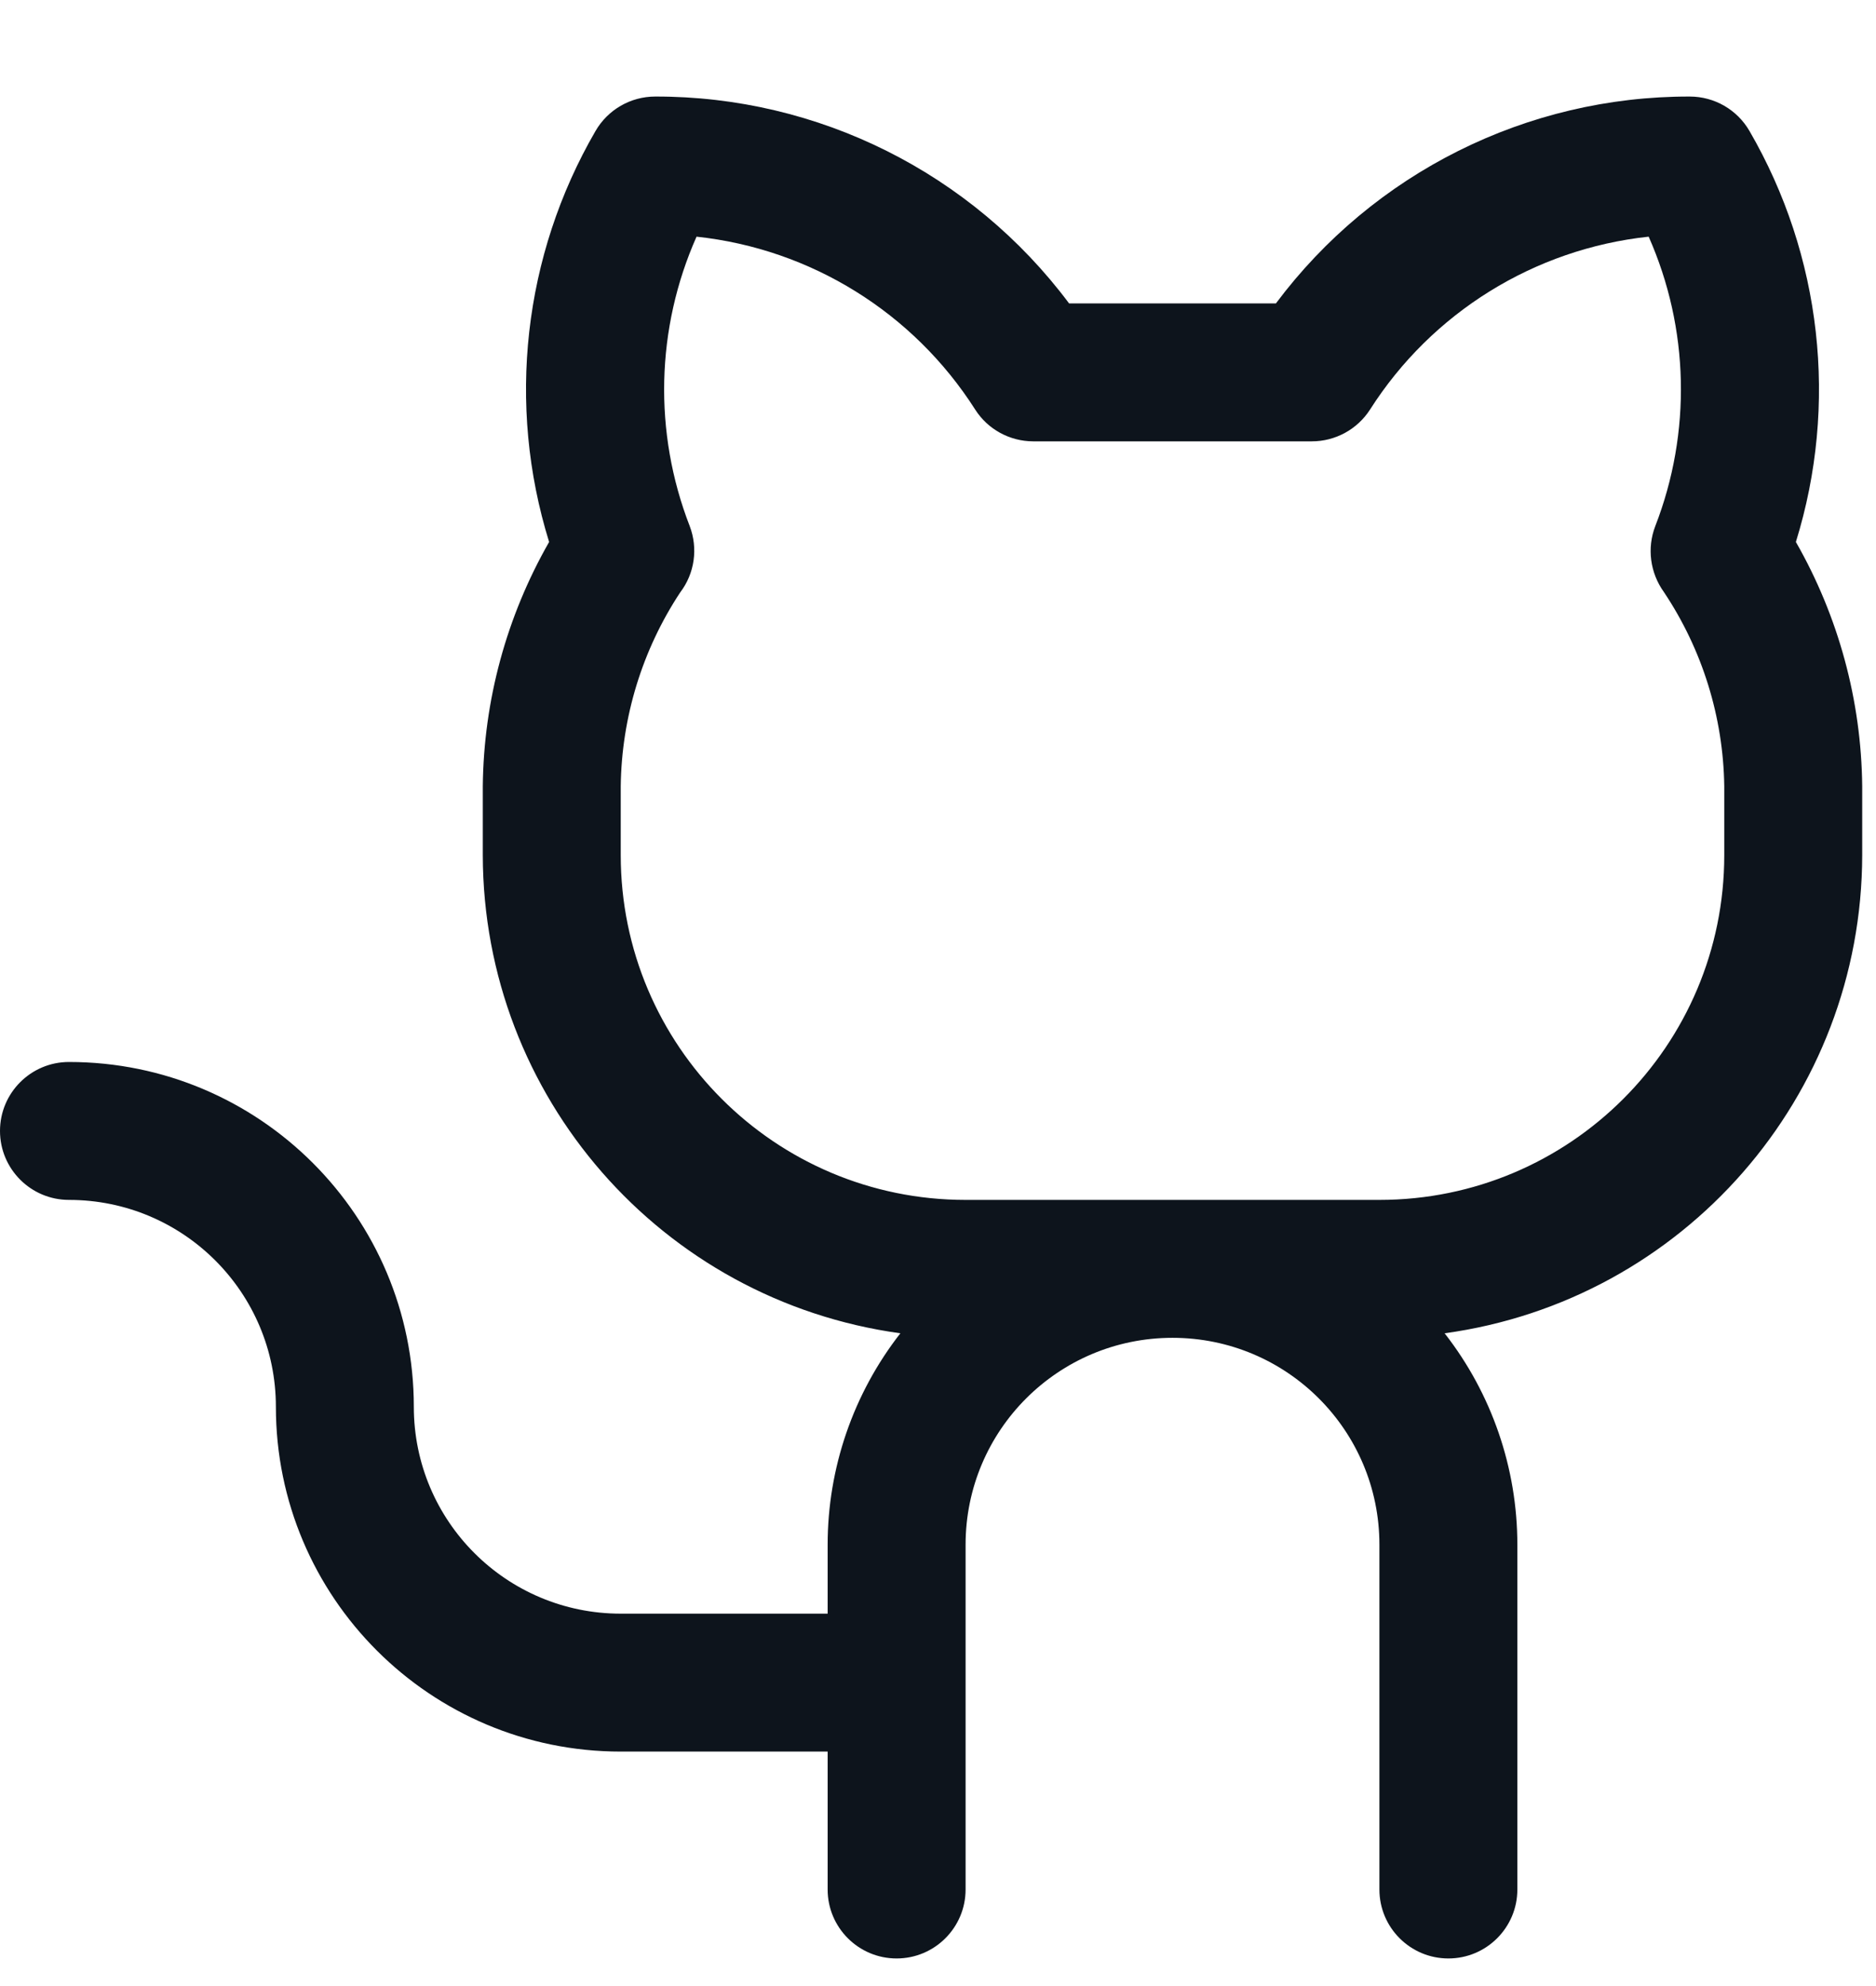 <svg width="17" height="18" viewBox="0 0 17 18" fill="none" xmlns="http://www.w3.org/2000/svg">
<path fill-rule="evenodd" clip-rule="evenodd" d="M16.274 4.912C16.66 3.667 16.508 2.316 15.854 1.188C15.742 0.994 15.536 0.875 15.312 0.875C13.836 0.872 12.446 1.567 11.562 2.75H9.688C8.804 1.567 7.414 0.872 5.938 0.875C5.714 0.875 5.508 0.994 5.396 1.188C4.742 2.316 4.59 3.667 4.976 4.912C4.59 5.587 4.383 6.348 4.375 7.125V7.75C4.378 9.937 5.993 11.786 8.159 12.084C7.732 12.631 7.5 13.306 7.5 14V14.625H5.625C4.589 14.625 3.75 13.786 3.75 12.75C3.75 11.024 2.351 9.625 0.625 9.625C0.28 9.625 0 9.905 0 10.25C0 10.595 0.28 10.875 0.625 10.875C1.661 10.875 2.5 11.714 2.5 12.75C2.5 14.476 3.899 15.875 5.625 15.875H7.5V17.125C7.5 17.47 7.78 17.75 8.125 17.75C8.47 17.75 8.75 17.47 8.75 17.125V14C8.75 12.964 9.589 12.125 10.625 12.125C11.661 12.125 12.5 12.964 12.5 14V17.125C12.5 17.47 12.78 17.75 13.125 17.75C13.47 17.75 13.75 17.47 13.75 17.125V14C13.75 13.306 13.518 12.631 13.091 12.084C15.257 11.786 16.872 9.937 16.875 7.75V7.125C16.867 6.348 16.66 5.587 16.274 4.912V4.912ZM15.625 7.75C15.625 9.476 14.226 10.875 12.5 10.875H8.75C7.024 10.875 5.625 9.476 5.625 7.75V7.125C5.633 6.5 5.82 5.89 6.164 5.369C6.295 5.197 6.327 4.97 6.25 4.768C5.921 3.92 5.943 2.976 6.312 2.145C7.348 2.256 8.277 2.833 8.837 3.712C8.951 3.891 9.149 3.999 9.361 4H11.888C12.101 4 12.3 3.891 12.415 3.712C12.975 2.833 13.904 2.256 14.94 2.145C15.308 2.976 15.329 3.92 15 4.768C14.923 4.968 14.953 5.192 15.078 5.366C15.426 5.887 15.616 6.498 15.625 7.125V7.75Z" fill="#0D141C"/>
</svg>
